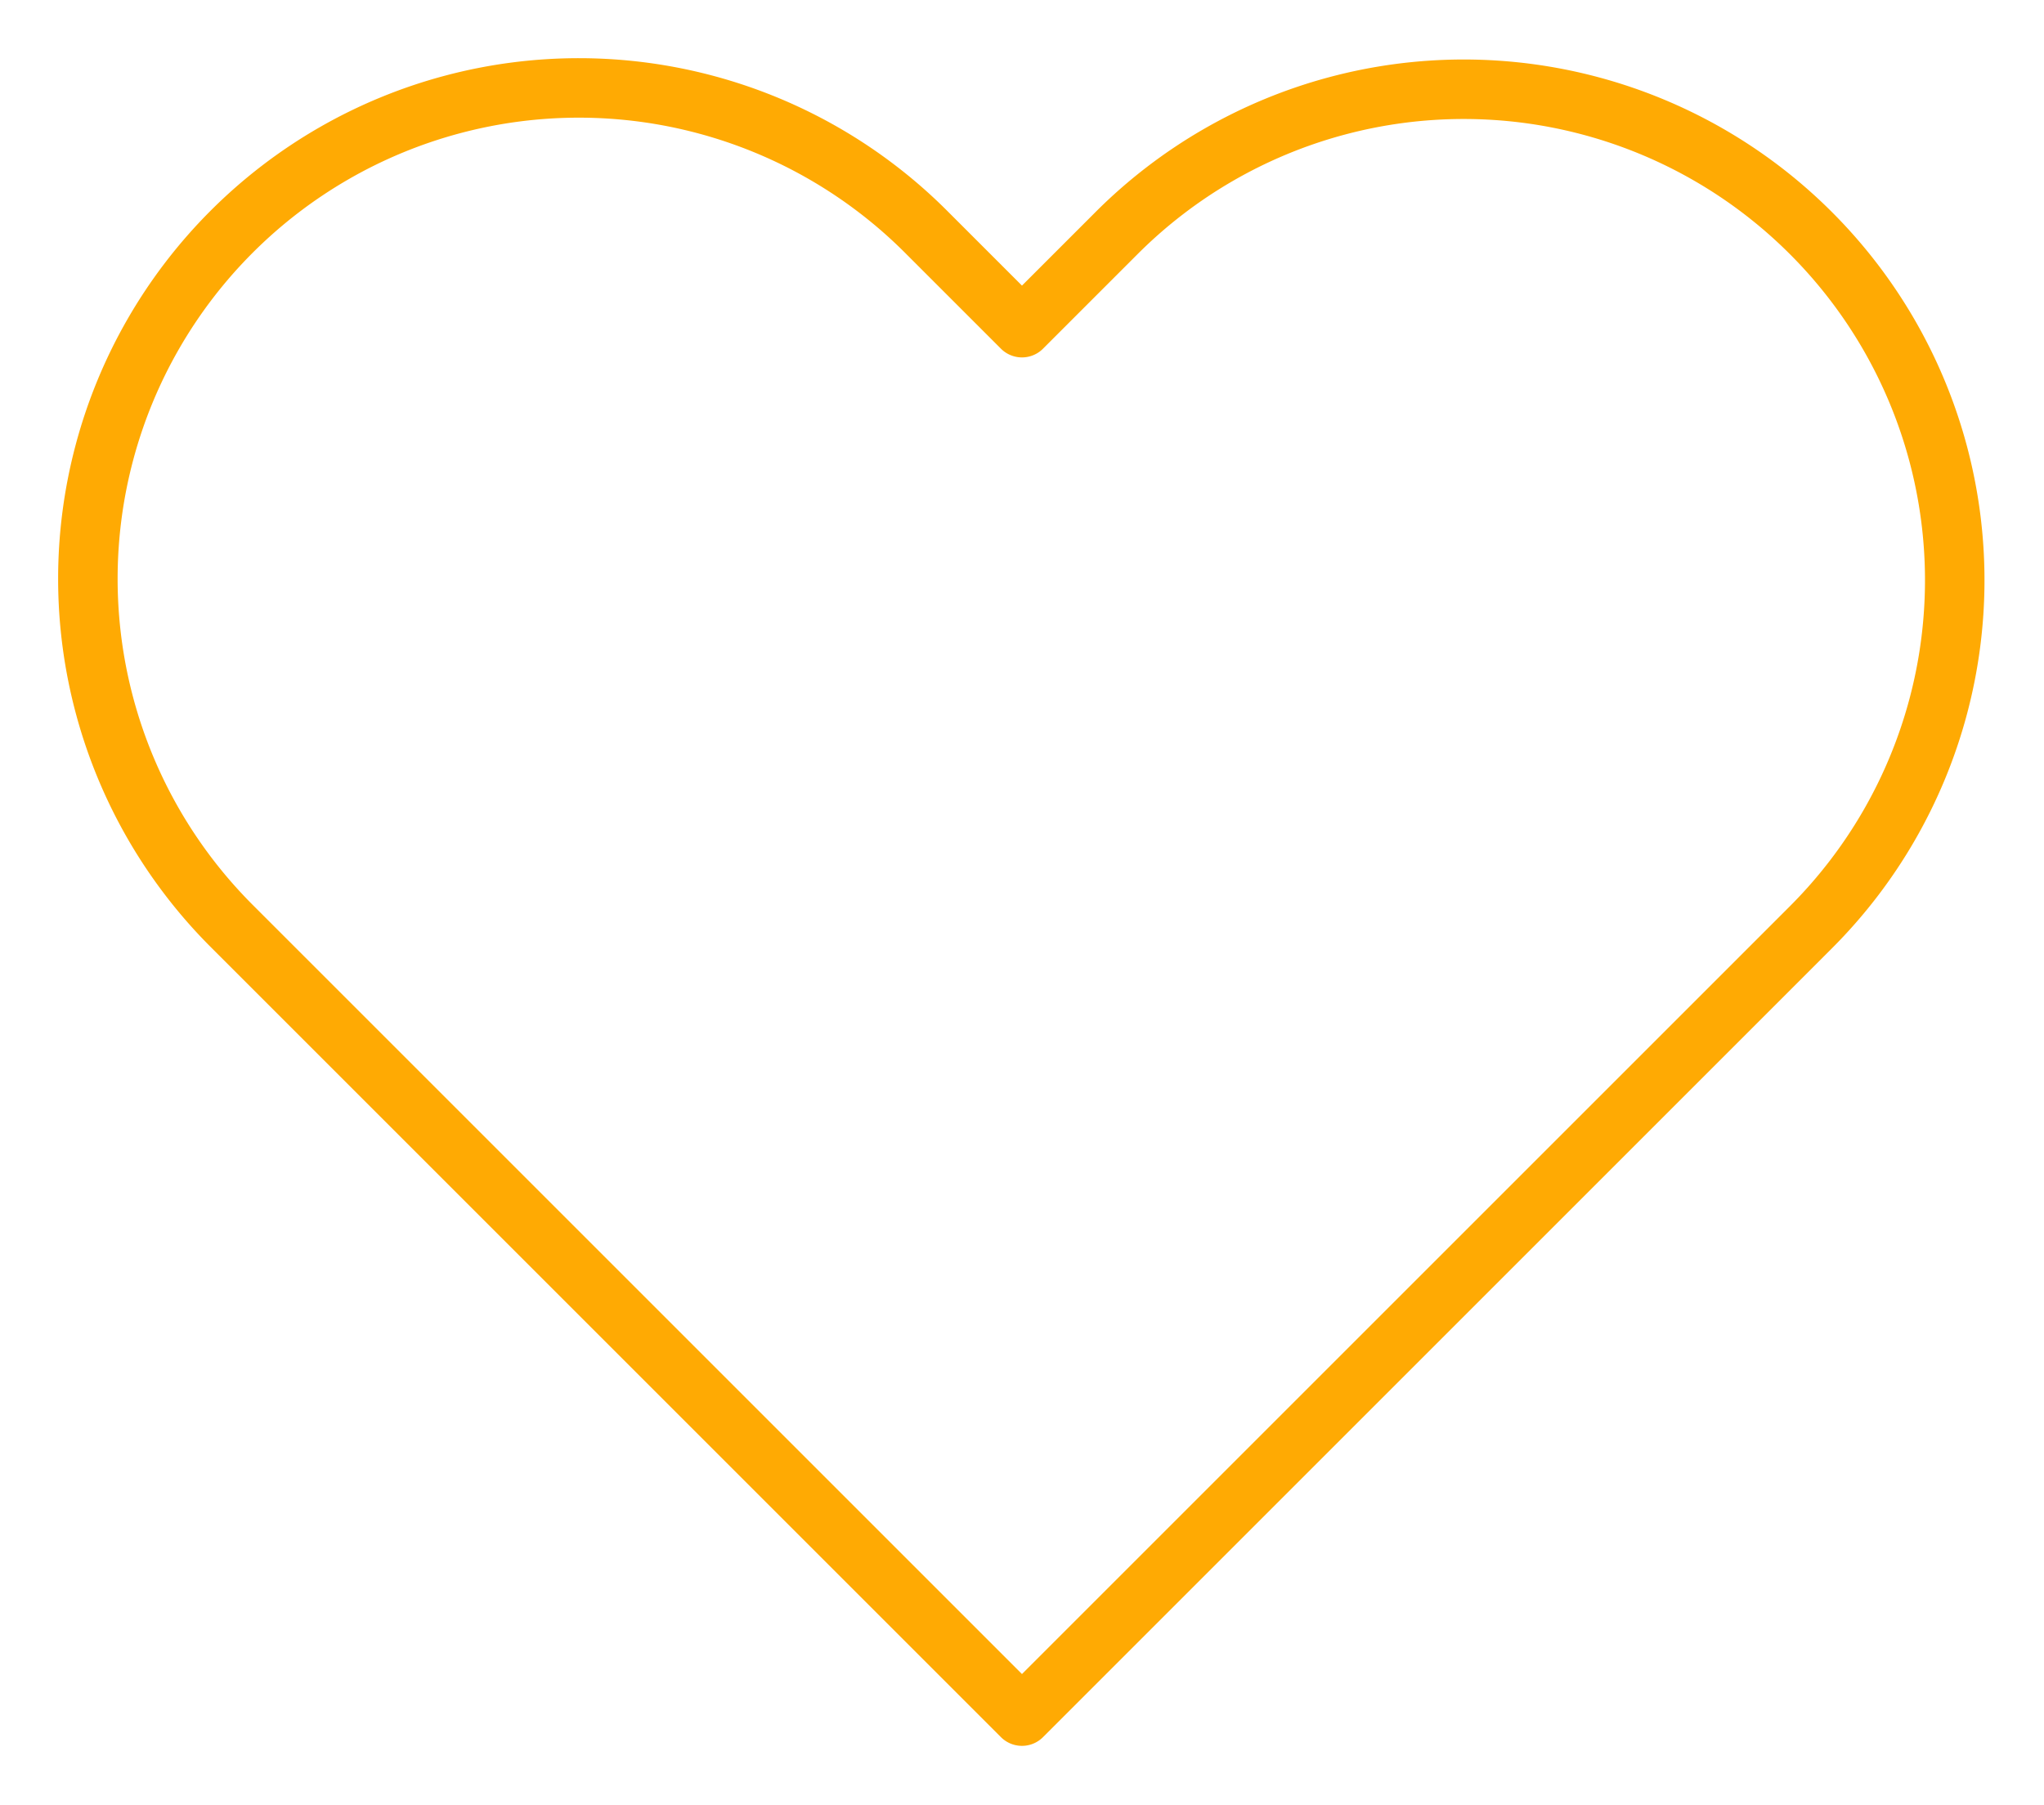 <svg xmlns="http://www.w3.org/2000/svg" width="34.355" height="30.348" viewBox="0 0 34.355 30.348">
  <path id="Icon_feather-heart" data-name="Icon feather-heart" d="M31.26,6.915a8.25,8.25,0,0,0-11.67,0L18,8.505l-1.59-1.59A8.252,8.252,0,1,0,4.74,18.585l1.59,1.59L18,31.845l11.67-11.67,1.59-1.59a8.25,8.25,0,0,0,0-11.67Z" transform="translate(-0.823 -2.997)" fill="none" stroke="#ffaa03" strokeLinecap="round" stroke-linejoin="round" strokeWidth="3" />
</svg>
